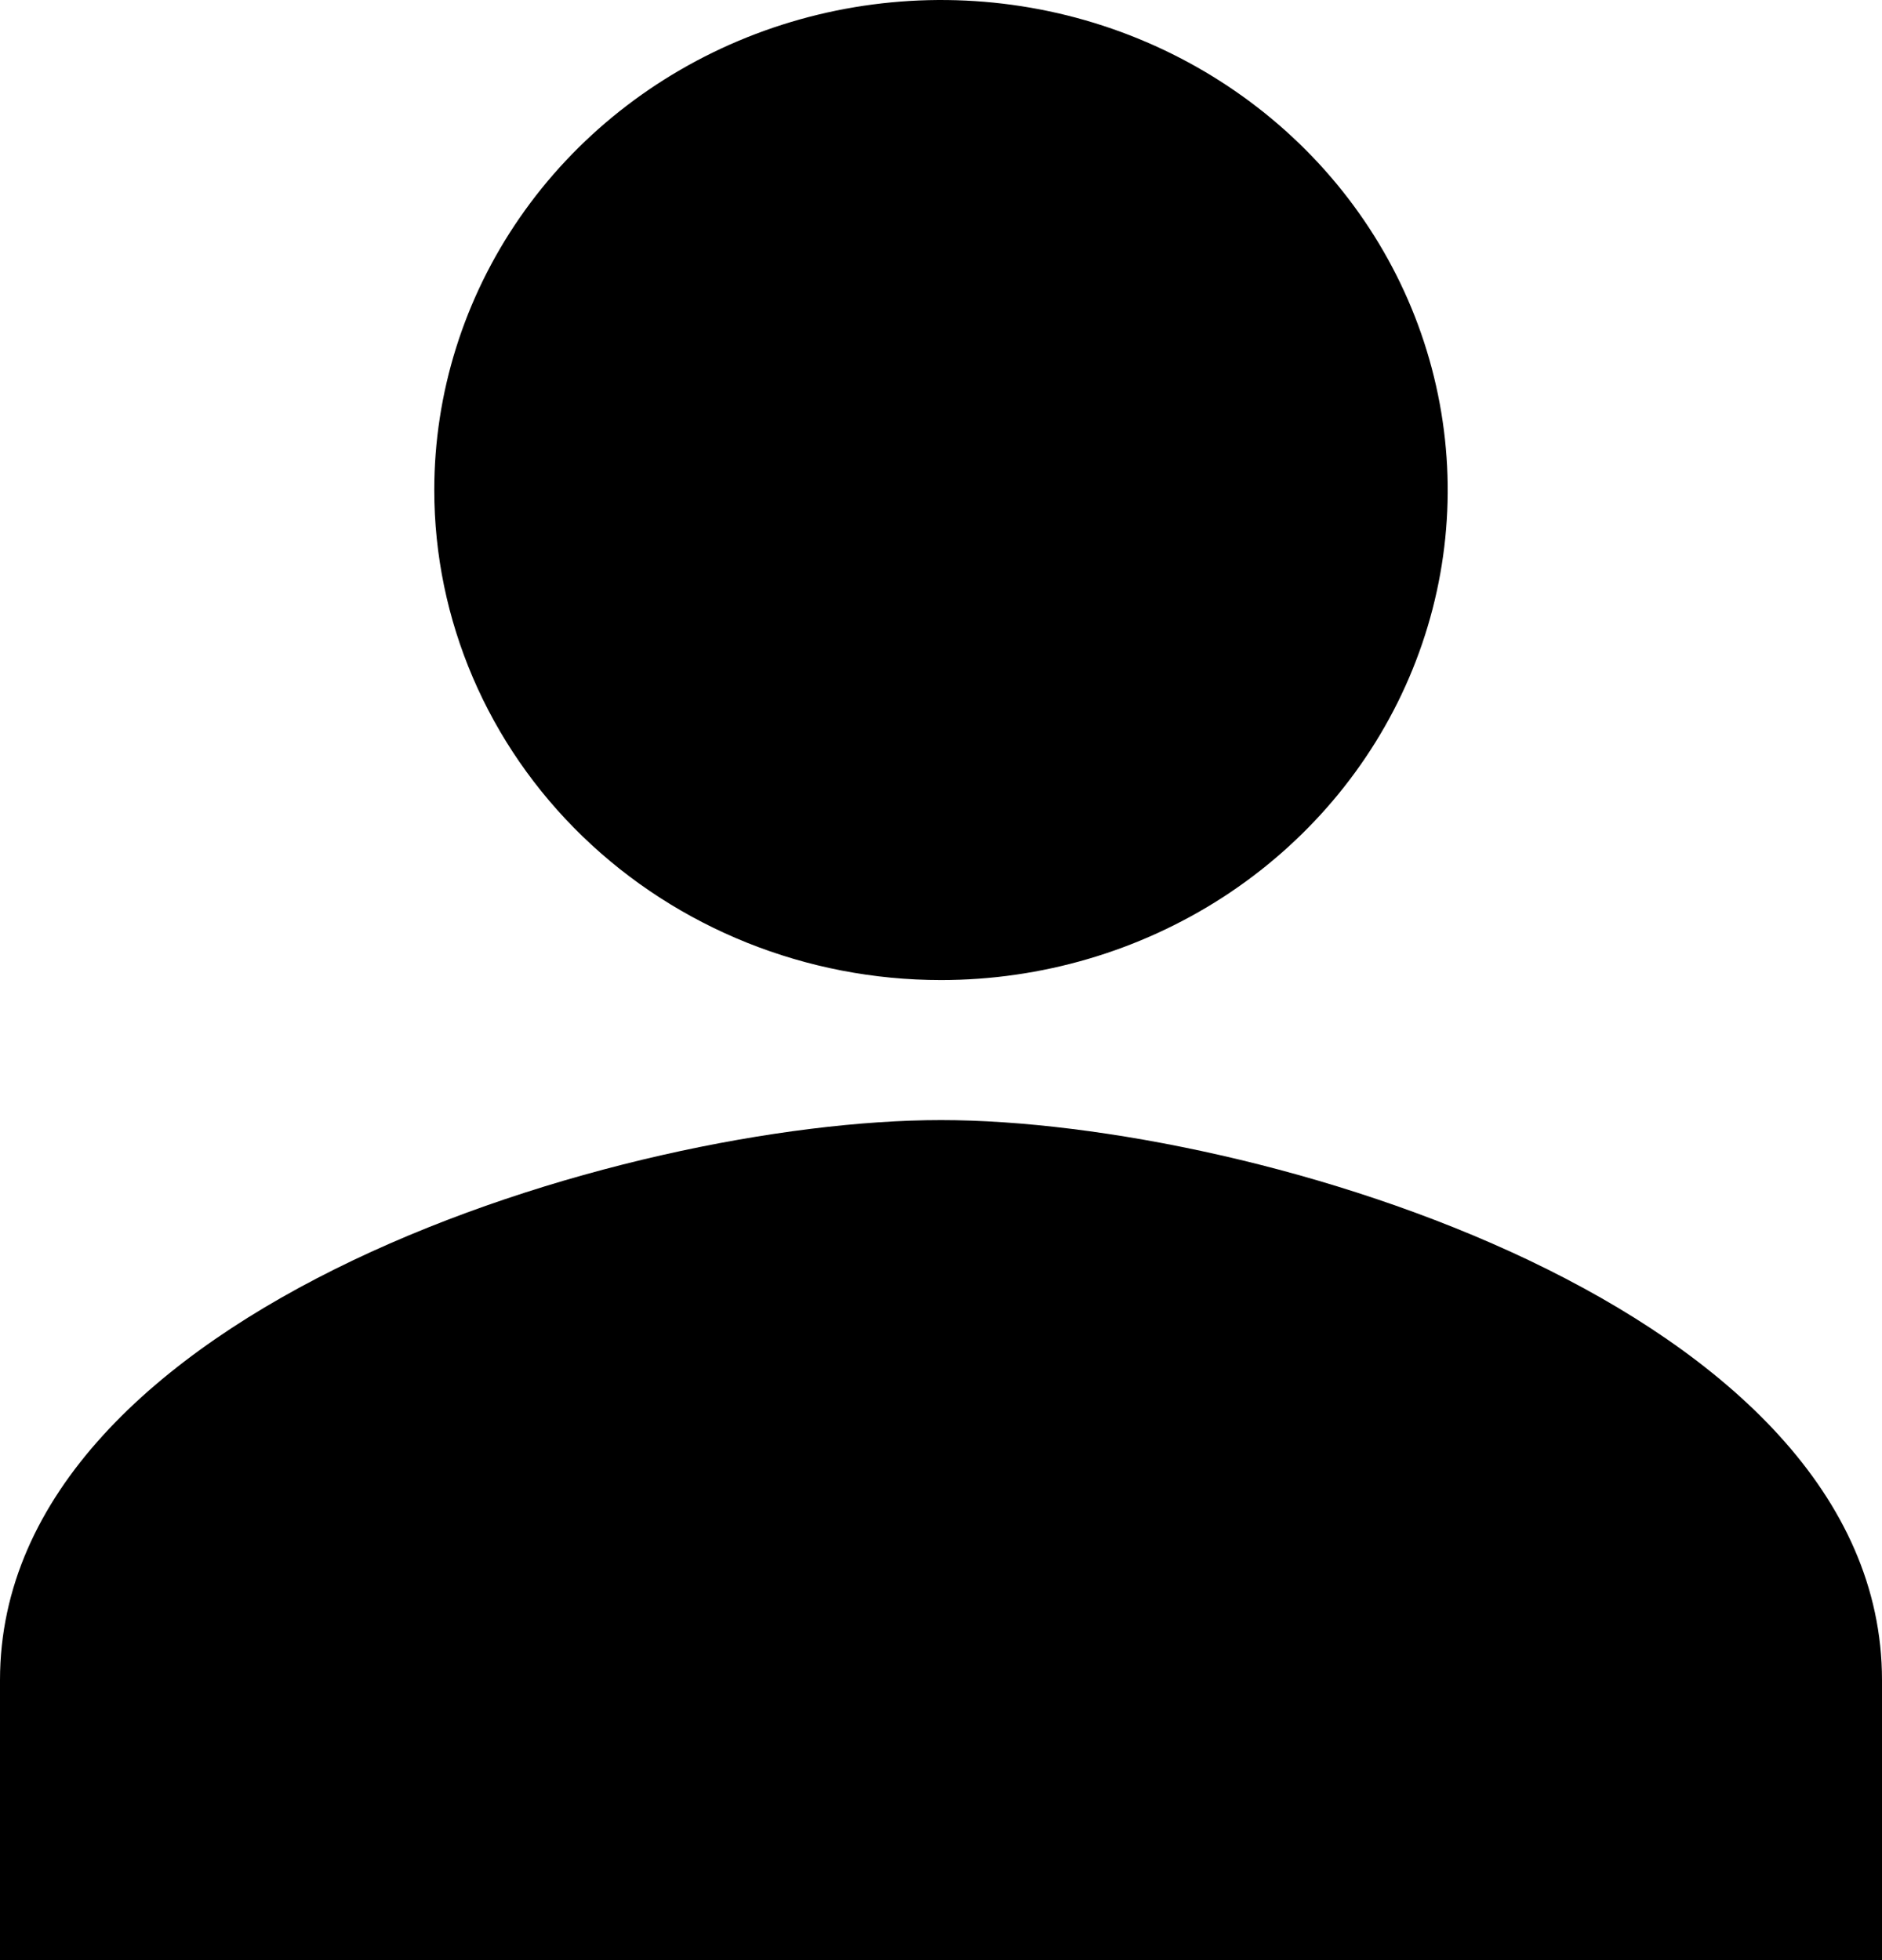 <svg xmlns="http://www.w3.org/2000/svg" width="24" height="25" viewBox="0 0 24 25" >
<path d="M12 12.5C13.278 12.5 14.527 12.133 15.59 11.447C16.652 10.76 17.481 9.784 17.97 8.642C18.459 7.5 18.587 6.243 18.337 5.031C18.088 3.818 17.473 2.705 16.569 1.831C15.665 0.957 14.514 0.361 13.261 0.12C12.007 -0.121 10.708 0.003 9.527 0.476C8.347 0.949 7.337 1.75 6.627 2.778C5.917 3.805 5.538 5.014 5.538 6.25C5.538 7.908 6.219 9.497 7.431 10.669C8.643 11.841 10.286 12.5 12 12.5ZM12 14.286C7.995 14.286 0 16.679 0 21.429V25H24V21.429C24 16.679 16.005 14.286 12 14.286Z" />
</svg>
